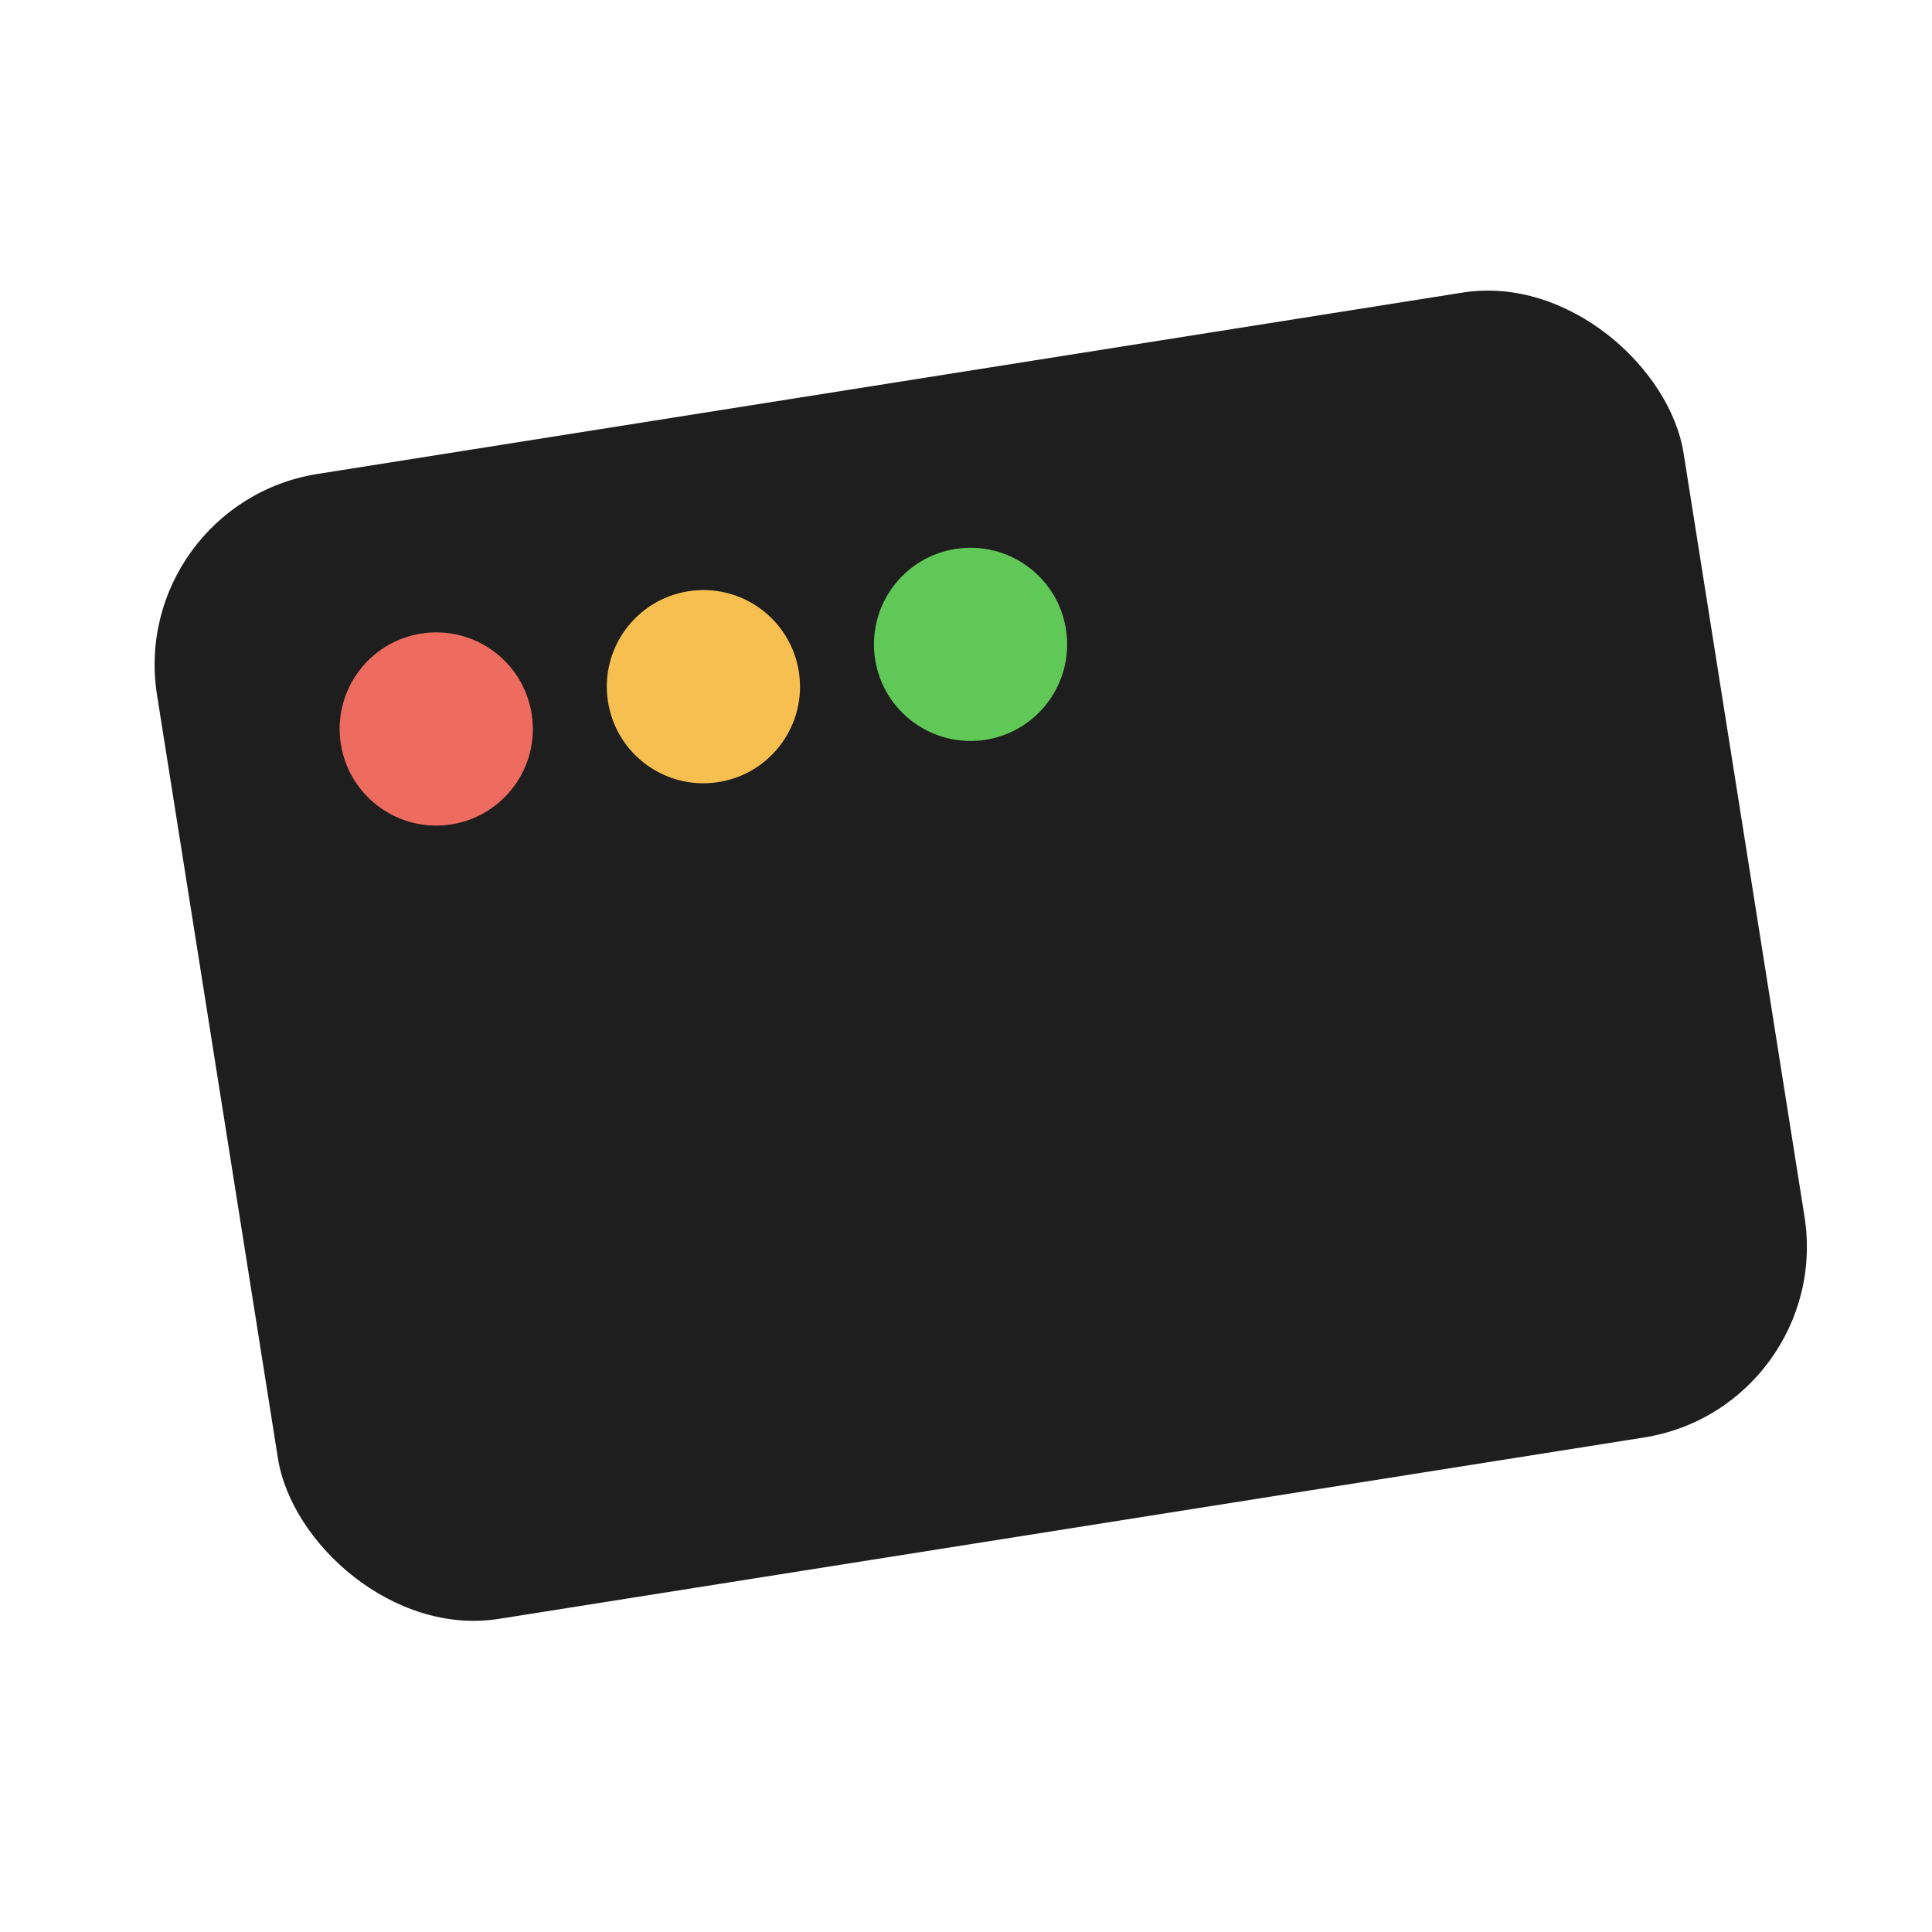 <svg width="50" height="50" version="1.1" xmlns="http://www.w3.org/2000/svg">
    <defs>
        <filter id="shadow">
            <feGaussianBlur stdDeviation=".8" />
            <feOffset dx=".2" dy=".4" />
            <feComposite in="SourceGraphic" />
        </filter>
    </defs>
    <g transform="rotate(-9)" style="filter: url(#shadow)">
        <rect x="1" y="13" width="40" height="30" rx="5" fill="#1e1e1e" />
        <circle cx="8" cy="20" r="2.5" fill="#ee6b5f" />
        <circle cx="15" cy="20" r="2.5" fill="#f7bf50" />
        <circle cx="22" cy="20" r="2.5" fill="#60c856" />
    </g>
</svg>
